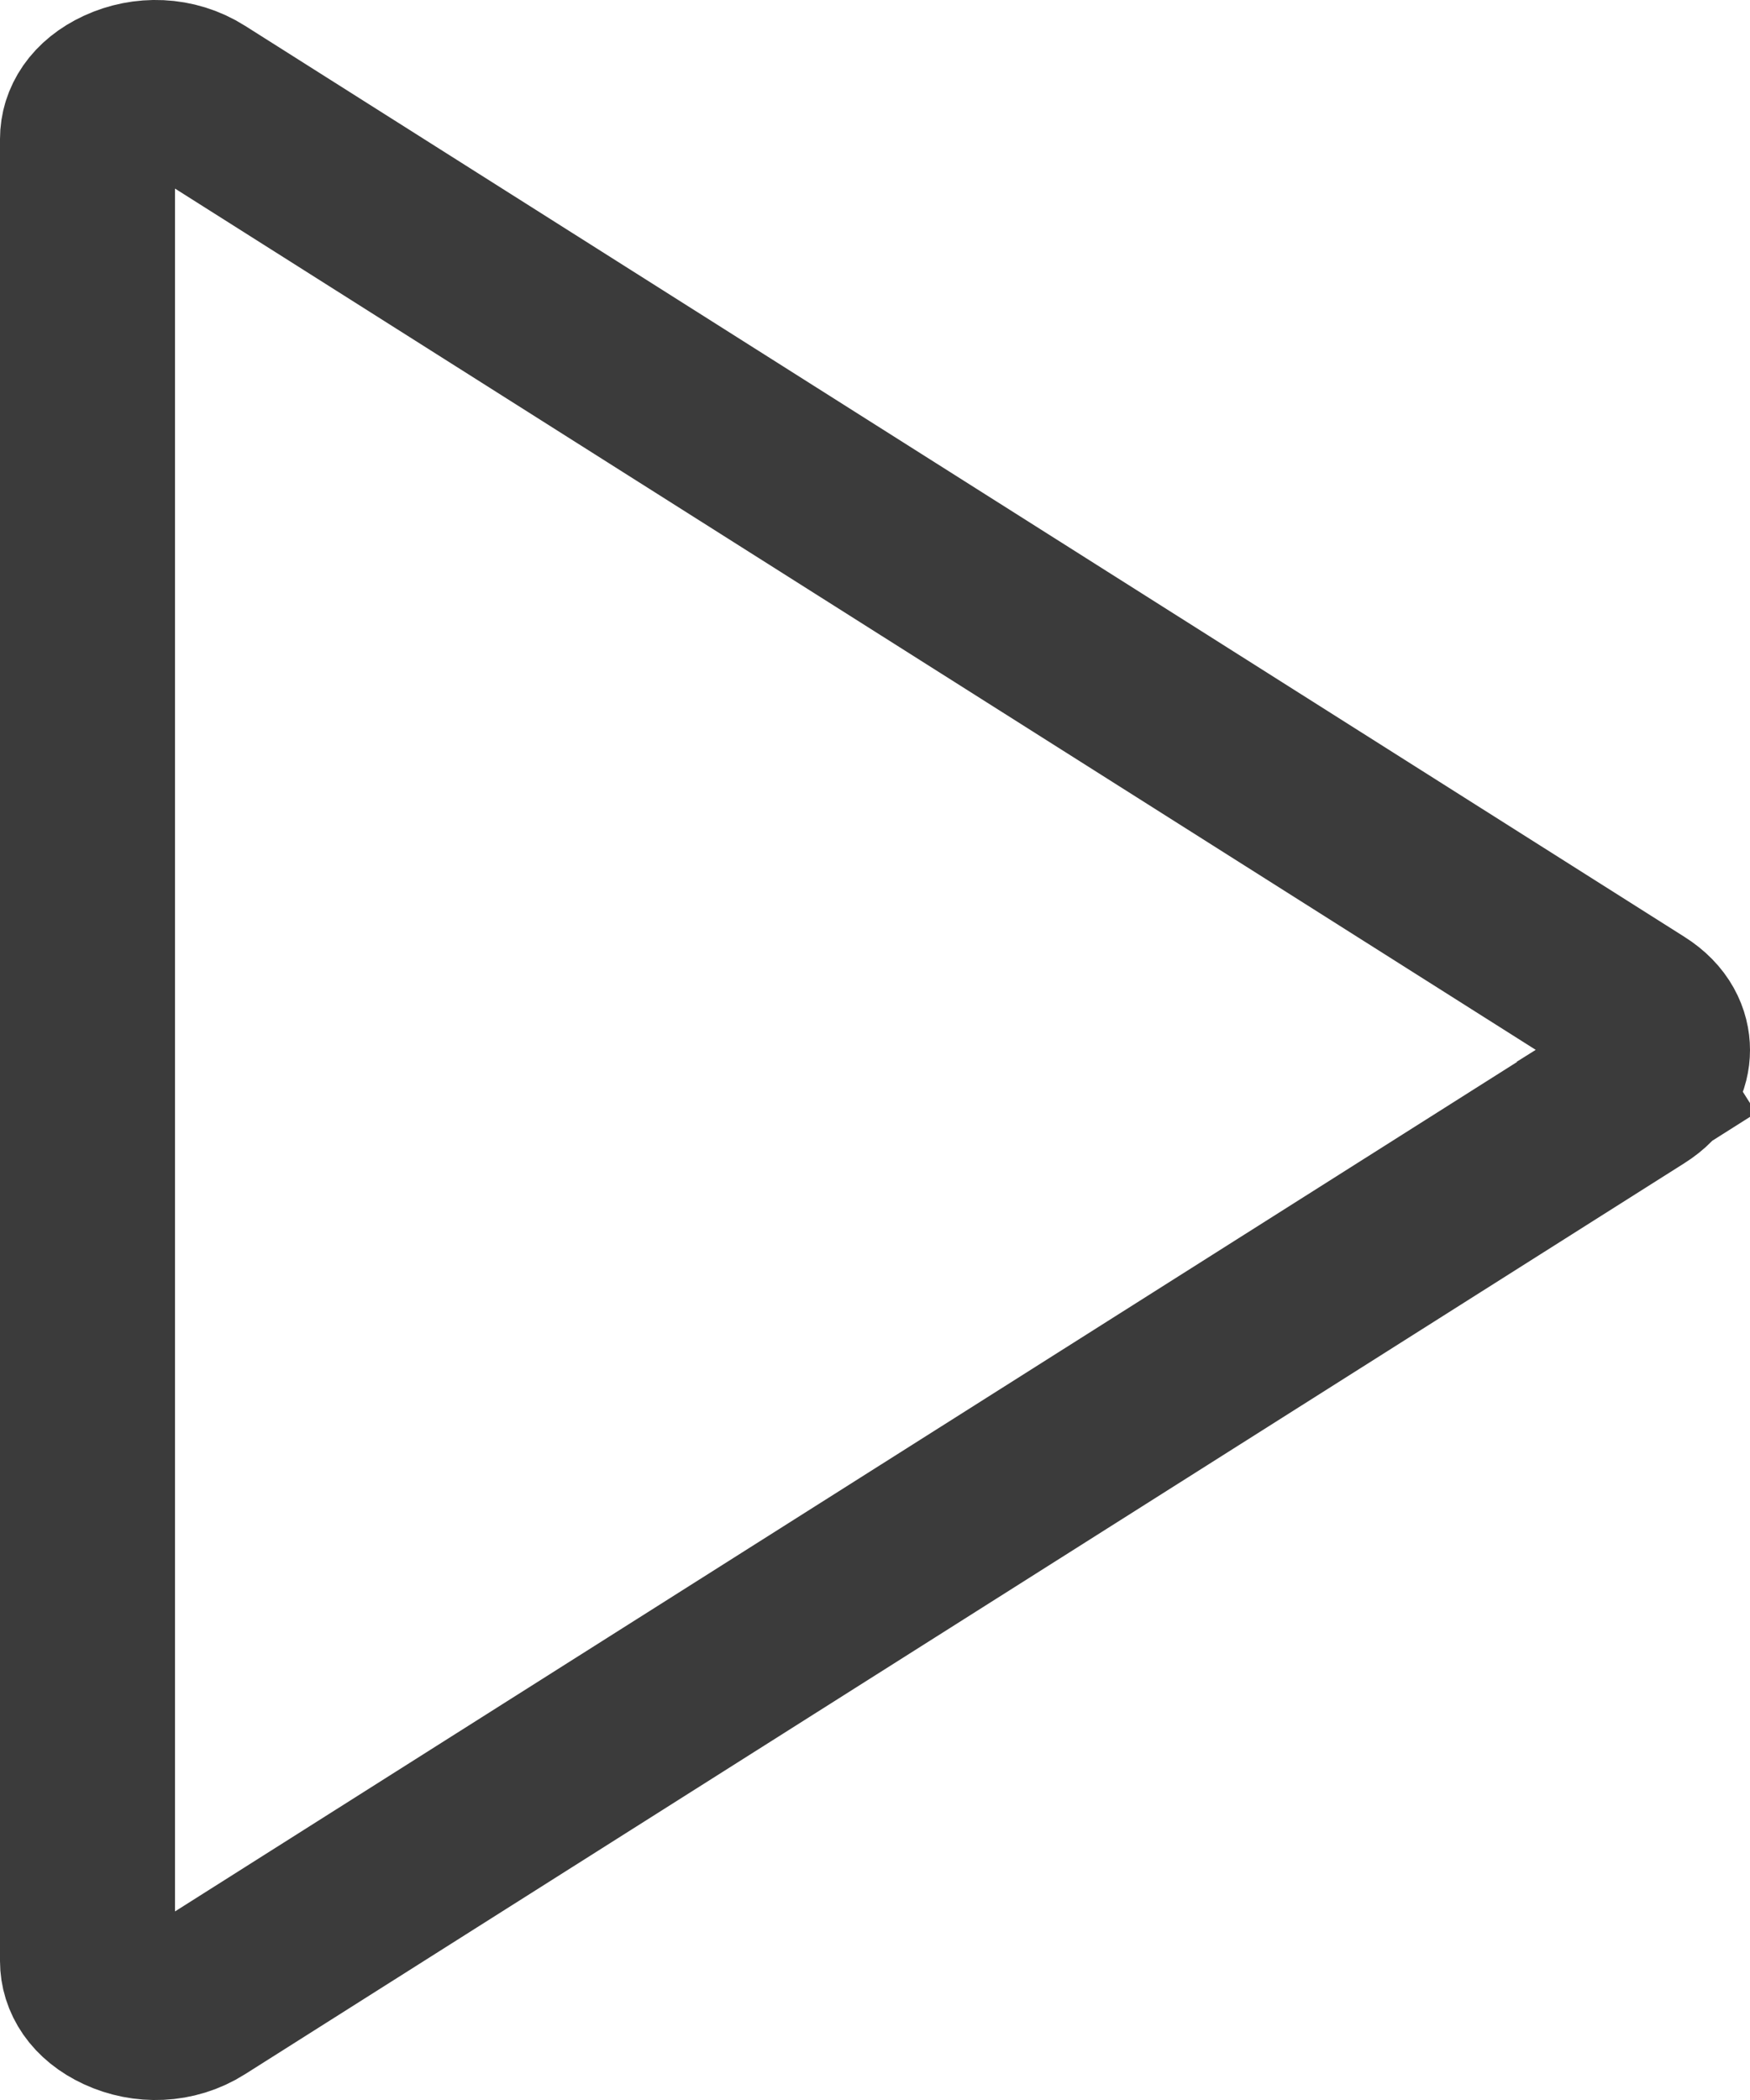 <svg width="10" height="12" viewBox="0 0 10 12" fill="none" xmlns="http://www.w3.org/2000/svg">
<path d="M1.133 11.43L1.133 11.43L9.358 6.224L9.613 6.627L9.358 6.224C9.468 6.155 9.5 6.068 9.5 6C9.5 5.932 9.468 5.845 9.358 5.776L9.358 5.776L1.133 0.57L1.133 0.57C0.996 0.483 0.827 0.48 0.689 0.544C0.553 0.607 0.5 0.705 0.5 0.794V11.206C0.5 11.295 0.553 11.393 0.689 11.456C0.827 11.52 0.996 11.517 1.133 11.43Z" stroke="#3B3B3B"/>
</svg>
